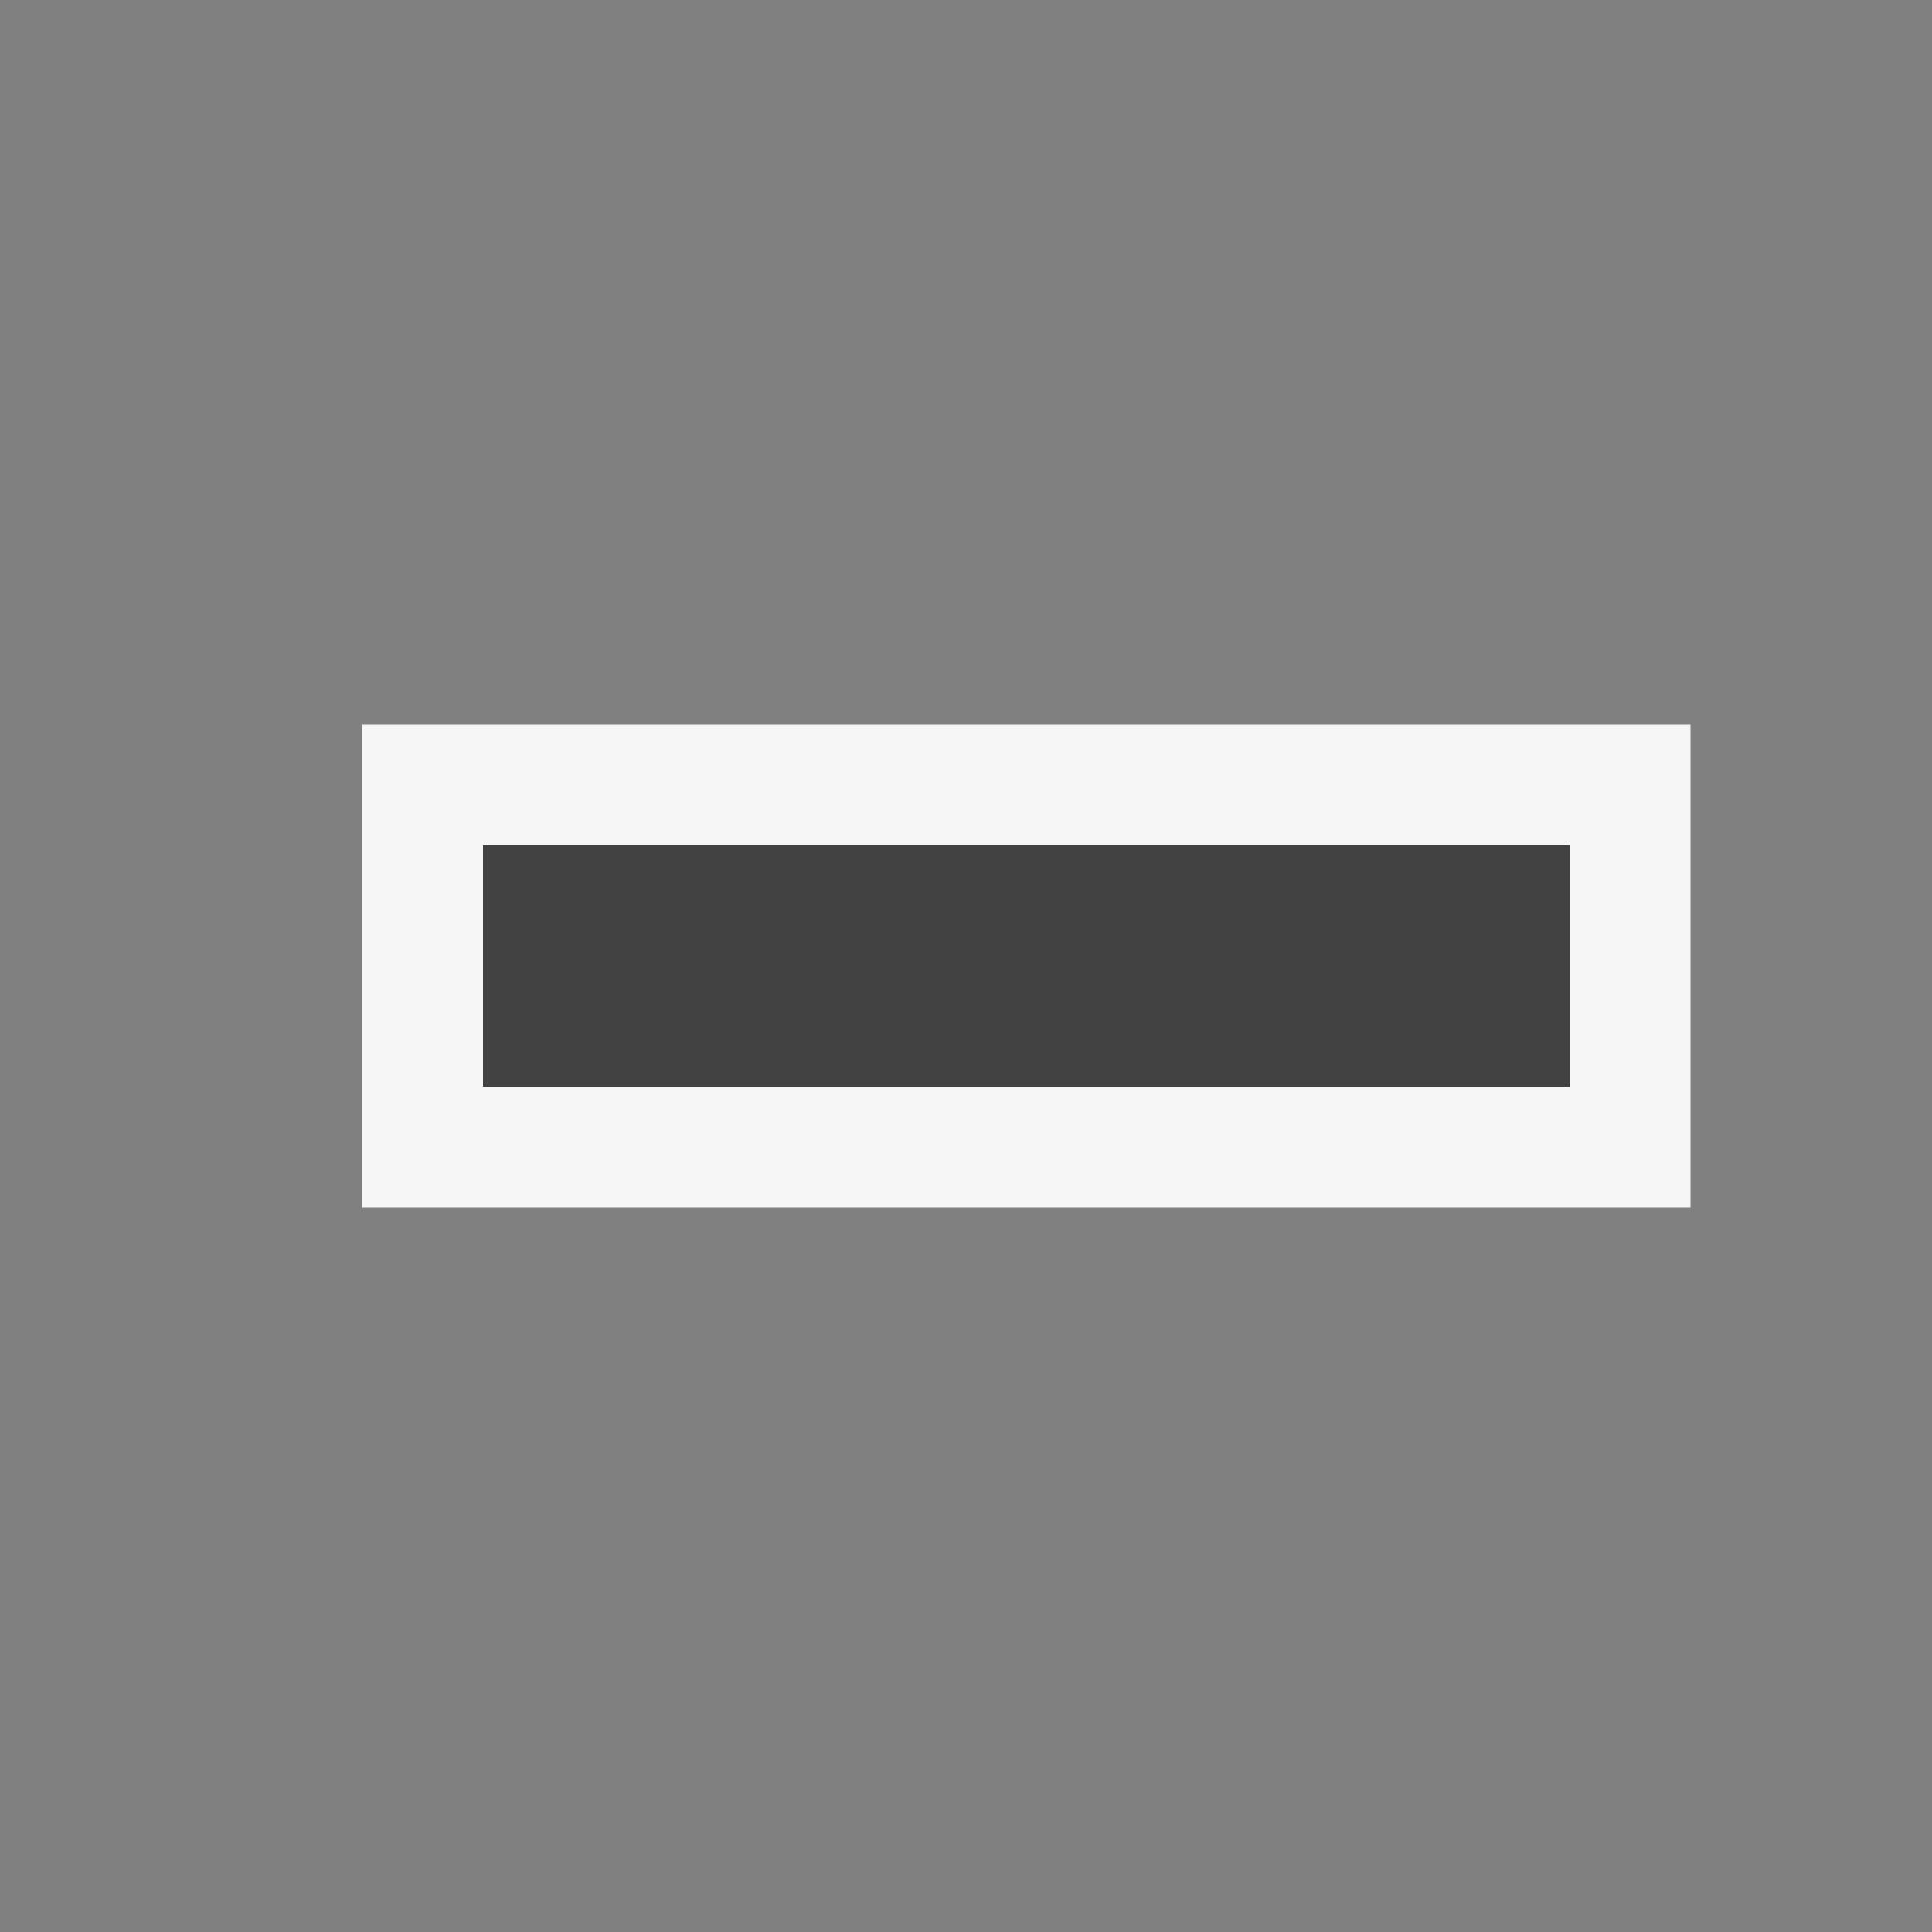 <svg xmlns="http://www.w3.org/2000/svg" viewBox="0 0 16 16"><rect x="0" y="0" width="16" height="16" fill="#808080" stroke="none"/><style>.st0{fill:#f6f6f6}.st1{fill:#424242}</style><path class="st0" d="M3 6h11v4H3z" id="outline"/><path class="st1" d="M4 7h9v2H4z" id="icon_x5F_bg"/></svg>